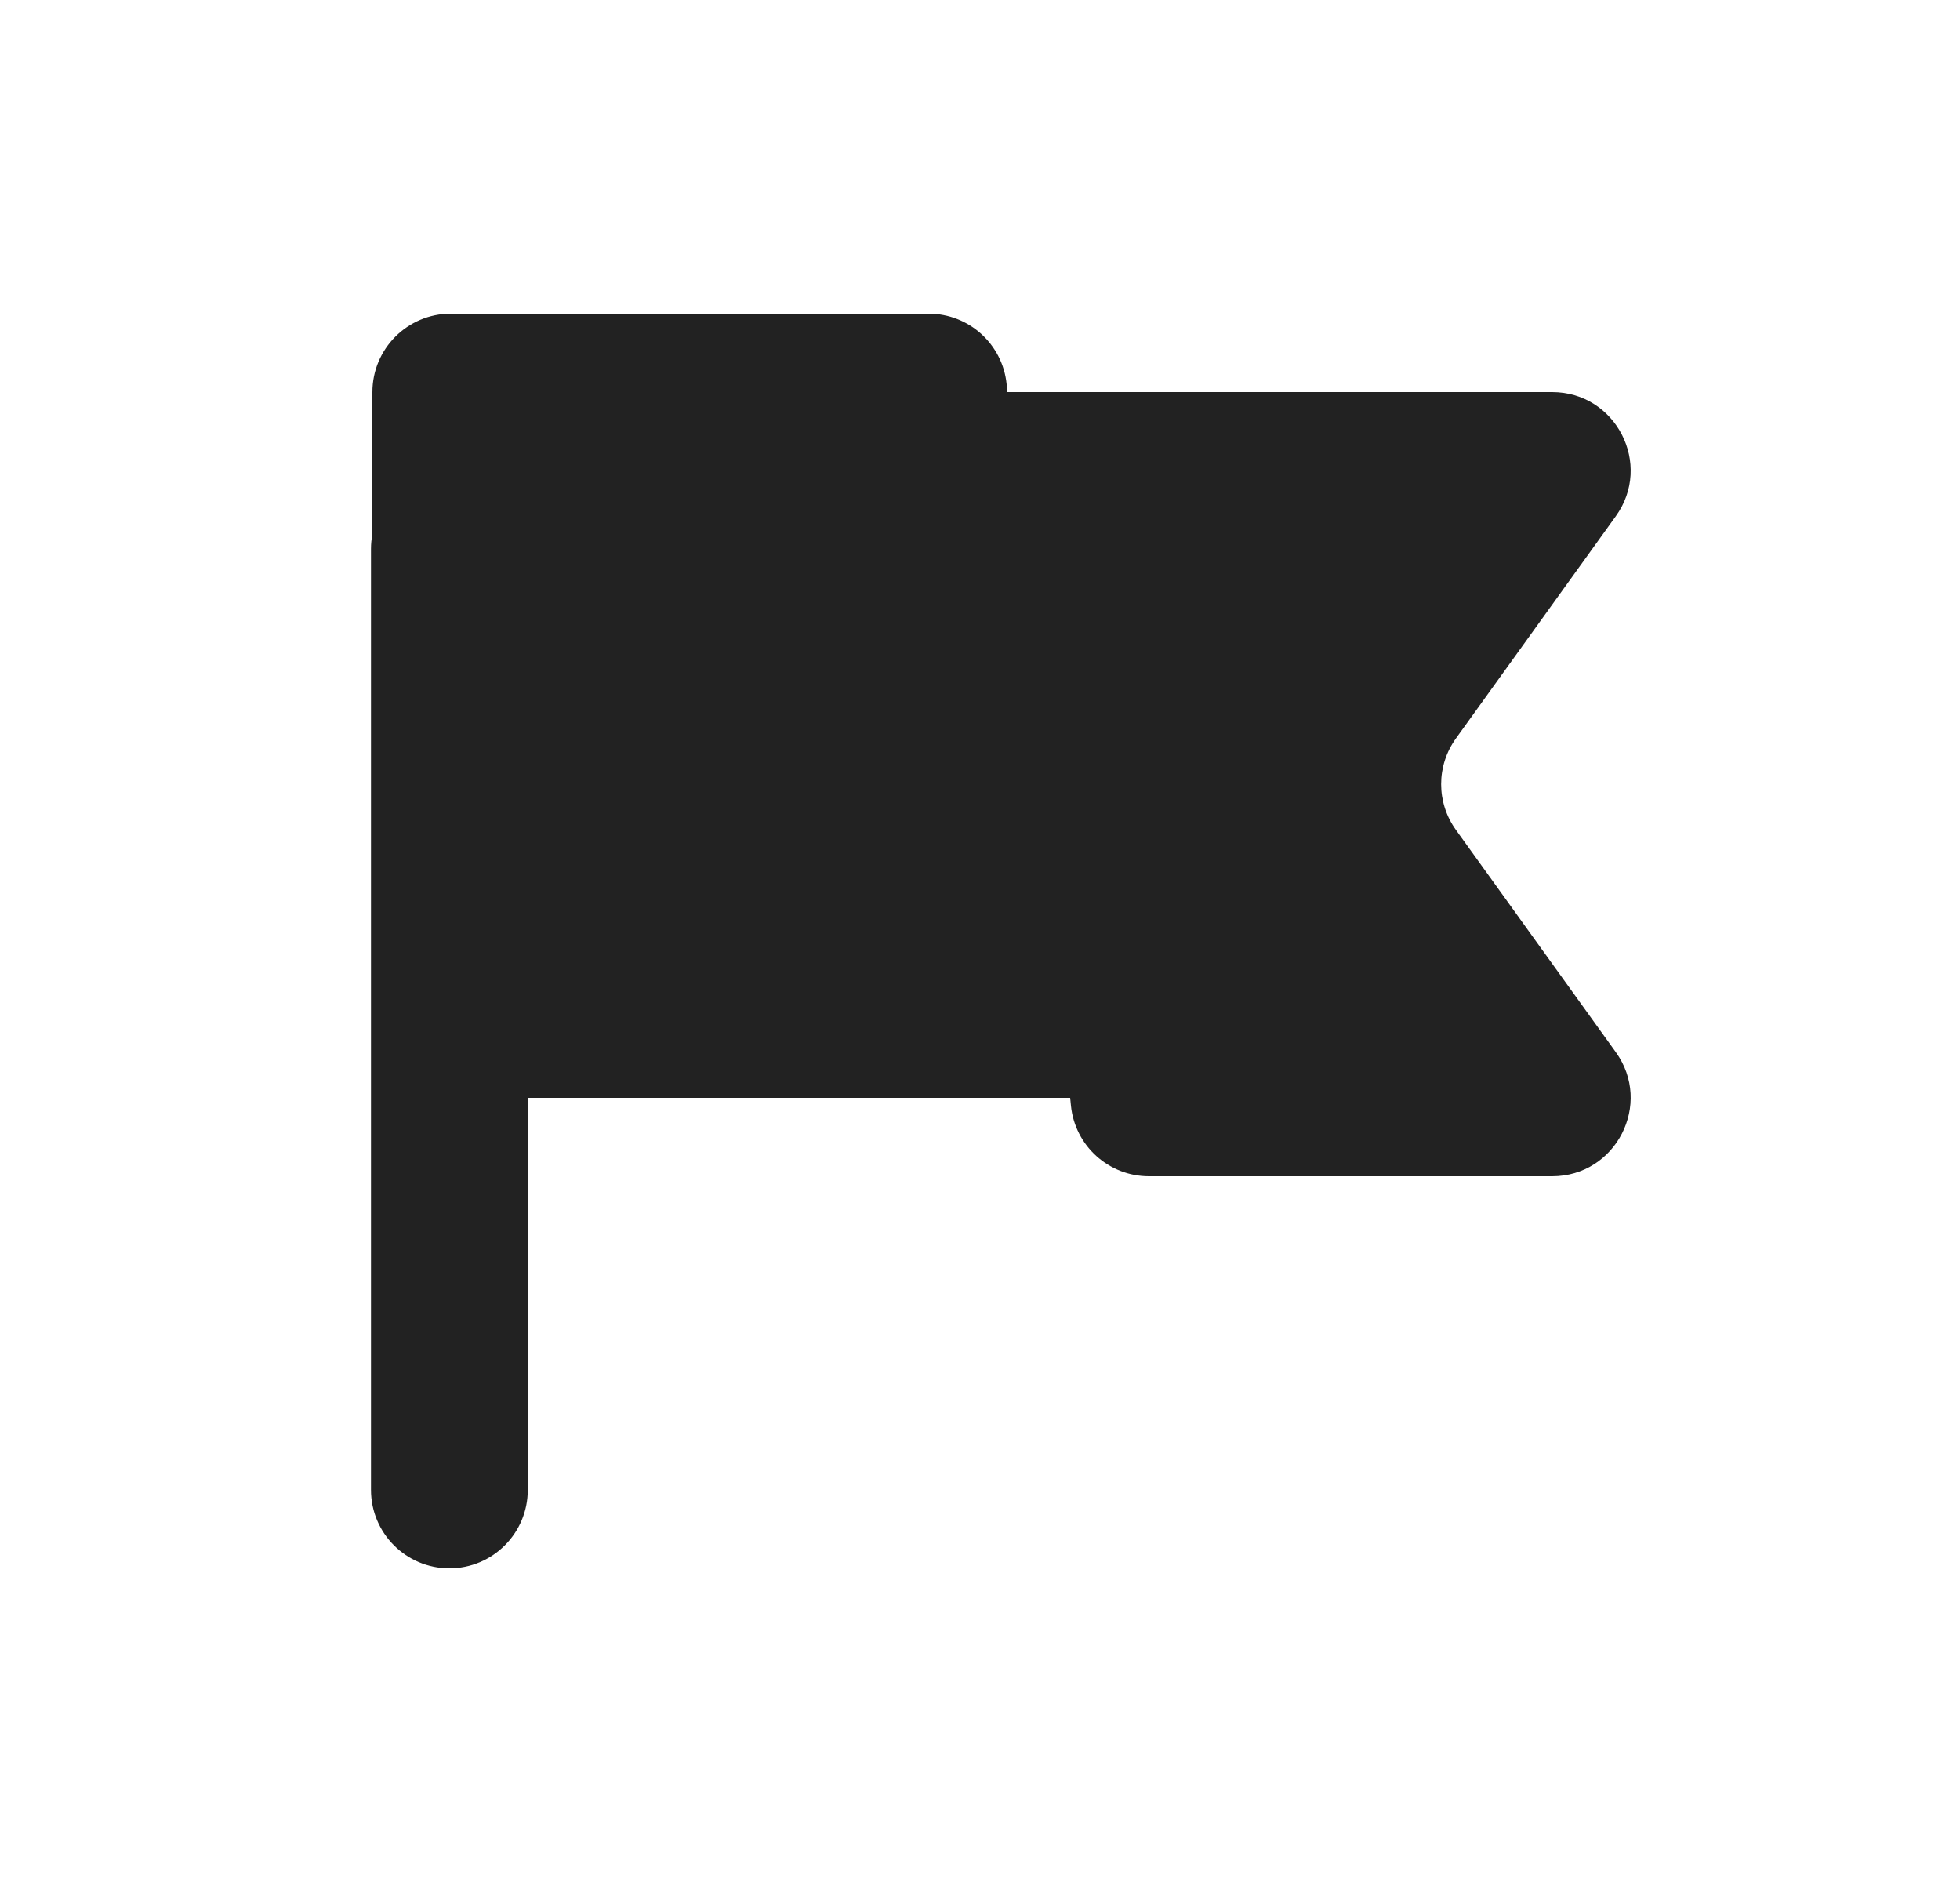 <svg width="25" height="24" viewBox="0 0 25 24" fill="none" xmlns="http://www.w3.org/2000/svg">
<path fill-rule="evenodd" clip-rule="evenodd" d="M4.75 5C4.75 4.448 5.198 4 5.75 4H11.845C12.359 4 12.789 4.389 12.84 4.901L12.85 5H19.798C20.613 5 21.086 5.923 20.609 6.584L18.571 9.416C18.319 9.765 18.319 10.235 18.571 10.584L20.609 13.416C21.086 14.077 20.613 15 19.798 15H14.655C14.141 15 13.711 14.611 13.66 14.1L13.65 14H6.732V19C6.732 19.552 6.285 20 5.732 20C5.18 20 4.732 19.552 4.732 19V7C4.732 6.936 4.738 6.873 4.75 6.813V5Z" fill="#222222"/>
</svg>
